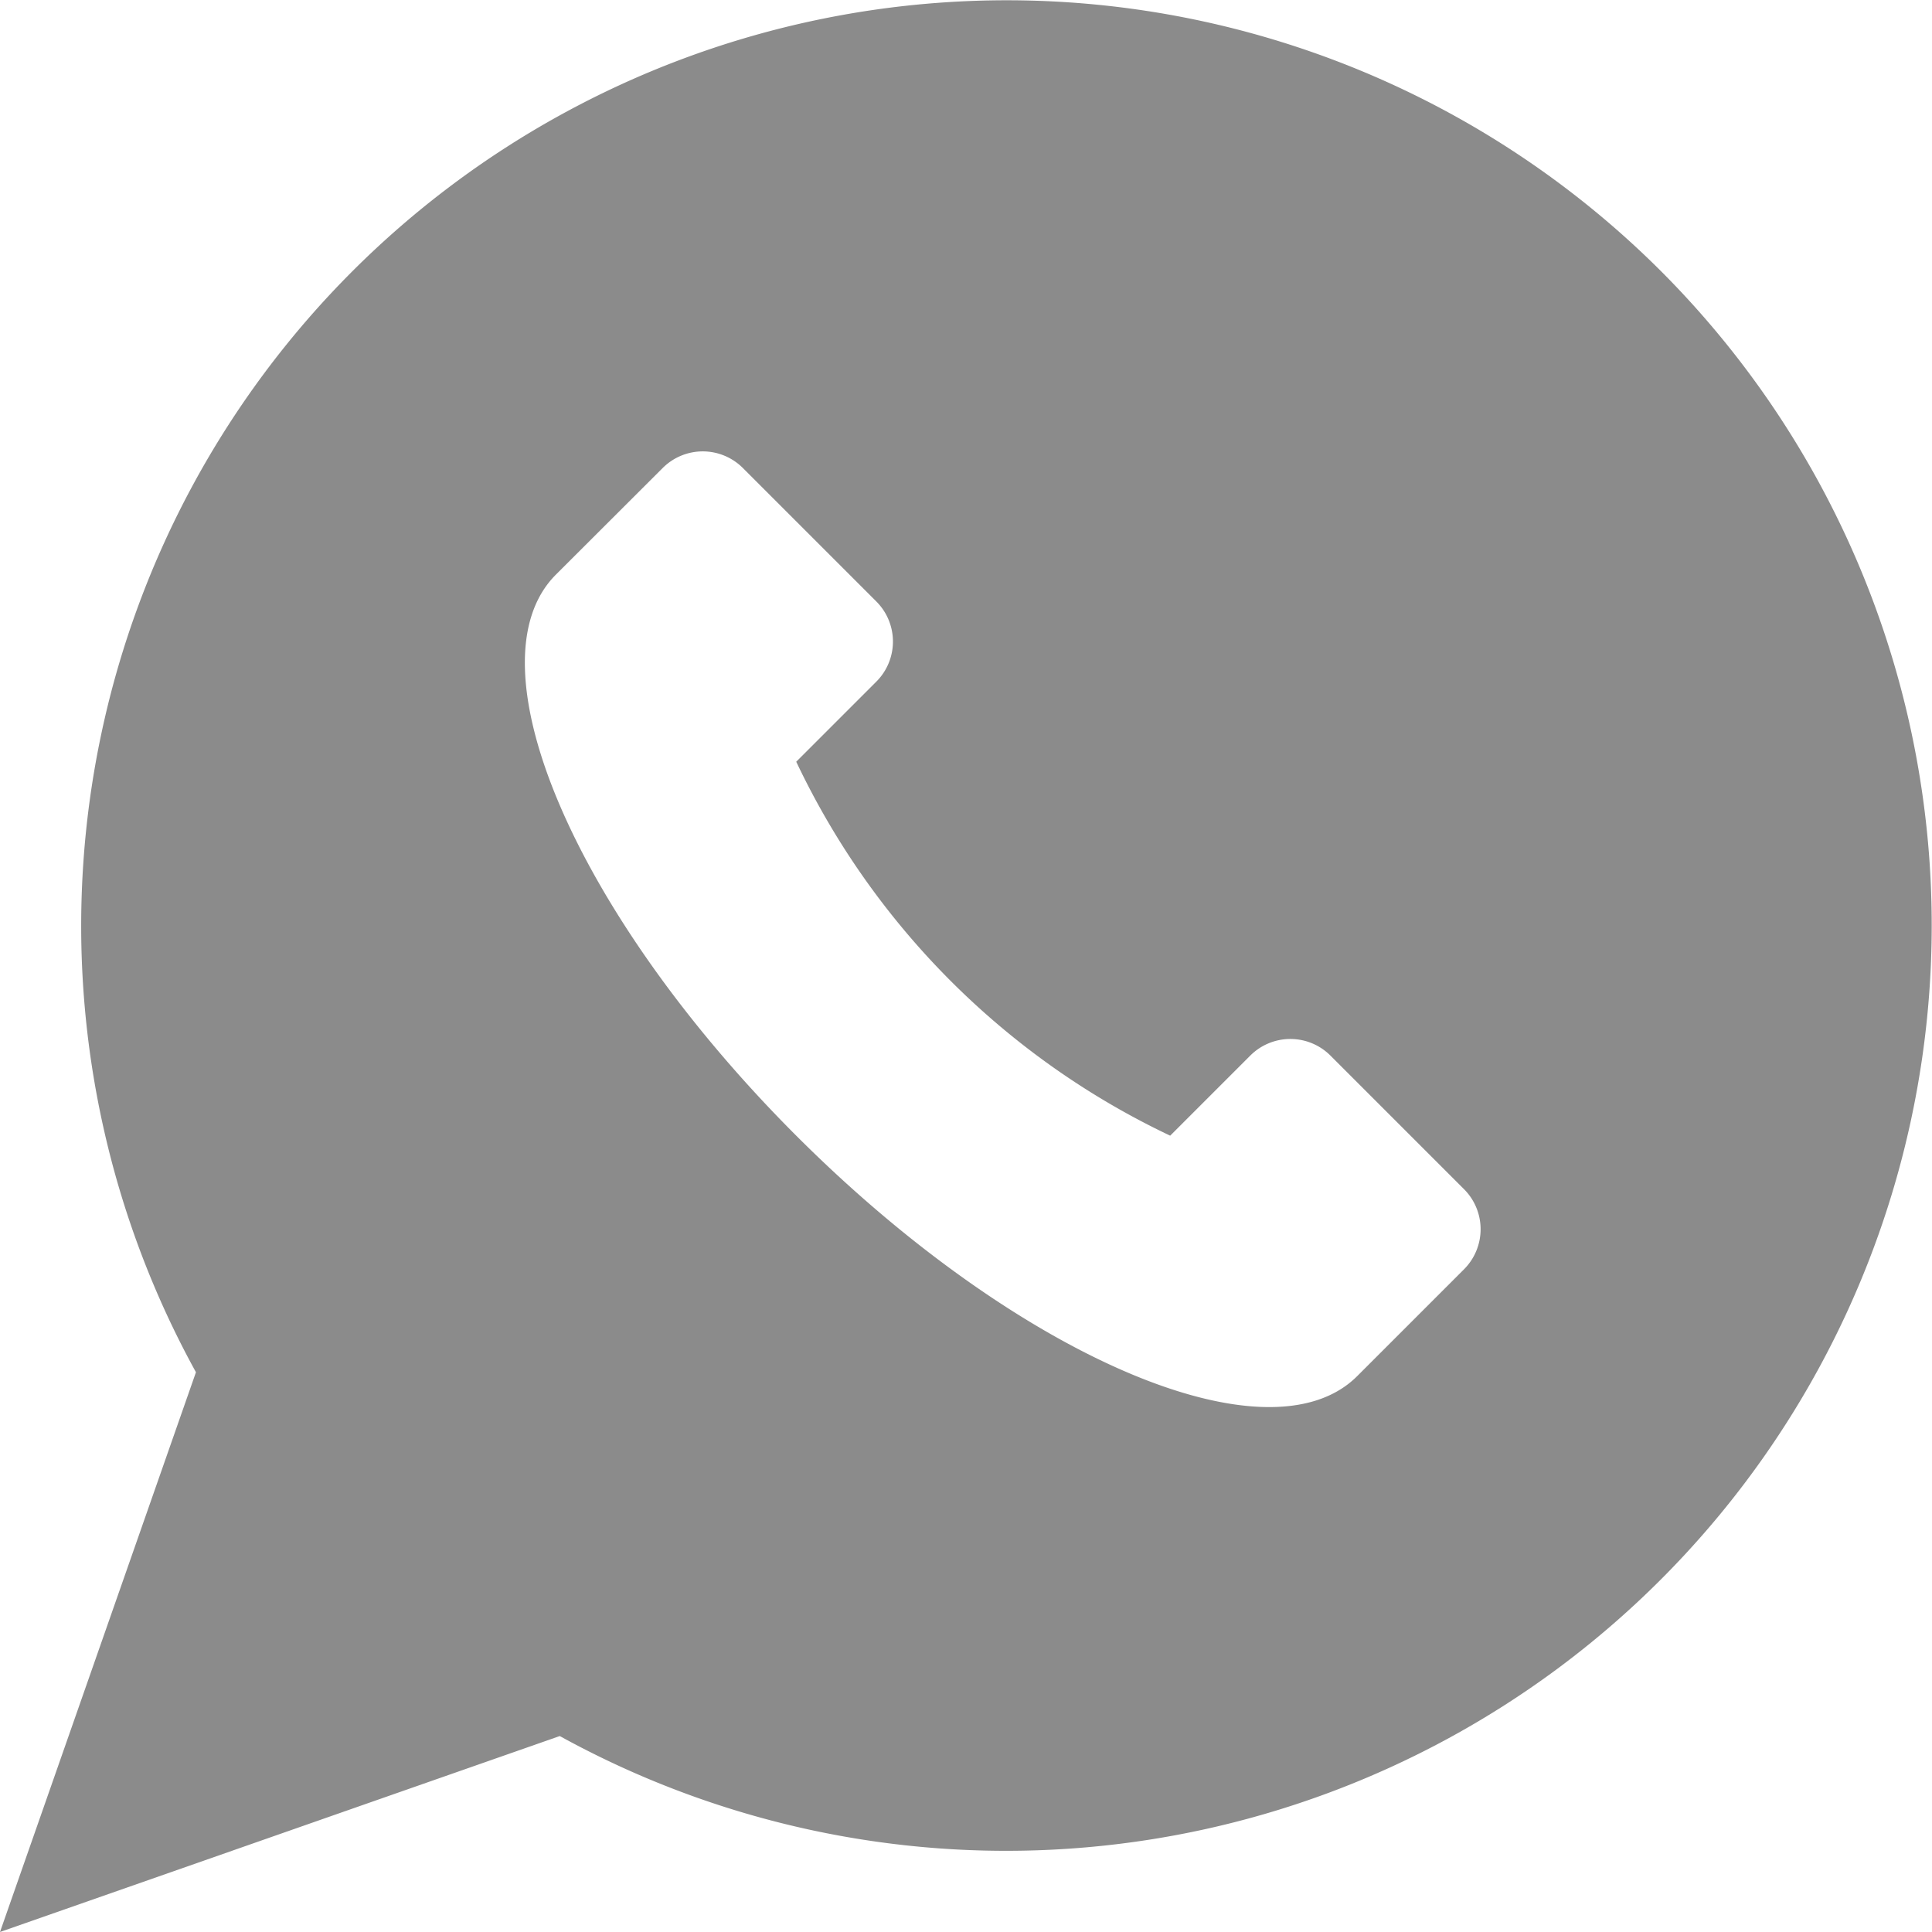 <svg id="whatsapp" xmlns="http://www.w3.org/2000/svg" width="22.5" height="22.5" viewBox="0 0 22.5 22.5">
  <g id="Group_11" data-name="Group 11">
    <path id="Path_12" data-name="Path 12" d="M19.343,3.157A10.779,10.779,0,0,0,2.282,15.981L0,22.5l6.519-2.282A10.779,10.779,0,0,0,19.343,3.157ZM17.05,14.782l-1.244,1.244c-1.031,1.031-3.956-.223-6.533-2.8s-3.83-5.5-2.8-6.533L7.718,5.45a.66.66,0,0,1,.933,0l1.555,1.555a.66.66,0,0,1,0,.933l-.933.933a9.156,9.156,0,0,0,4.355,4.355l.933-.933a.66.66,0,0,1,.933,0l1.555,1.555A.66.66,0,0,1,17.05,14.782Z" fill="#8b8b8b"/>
  </g>
</svg>
